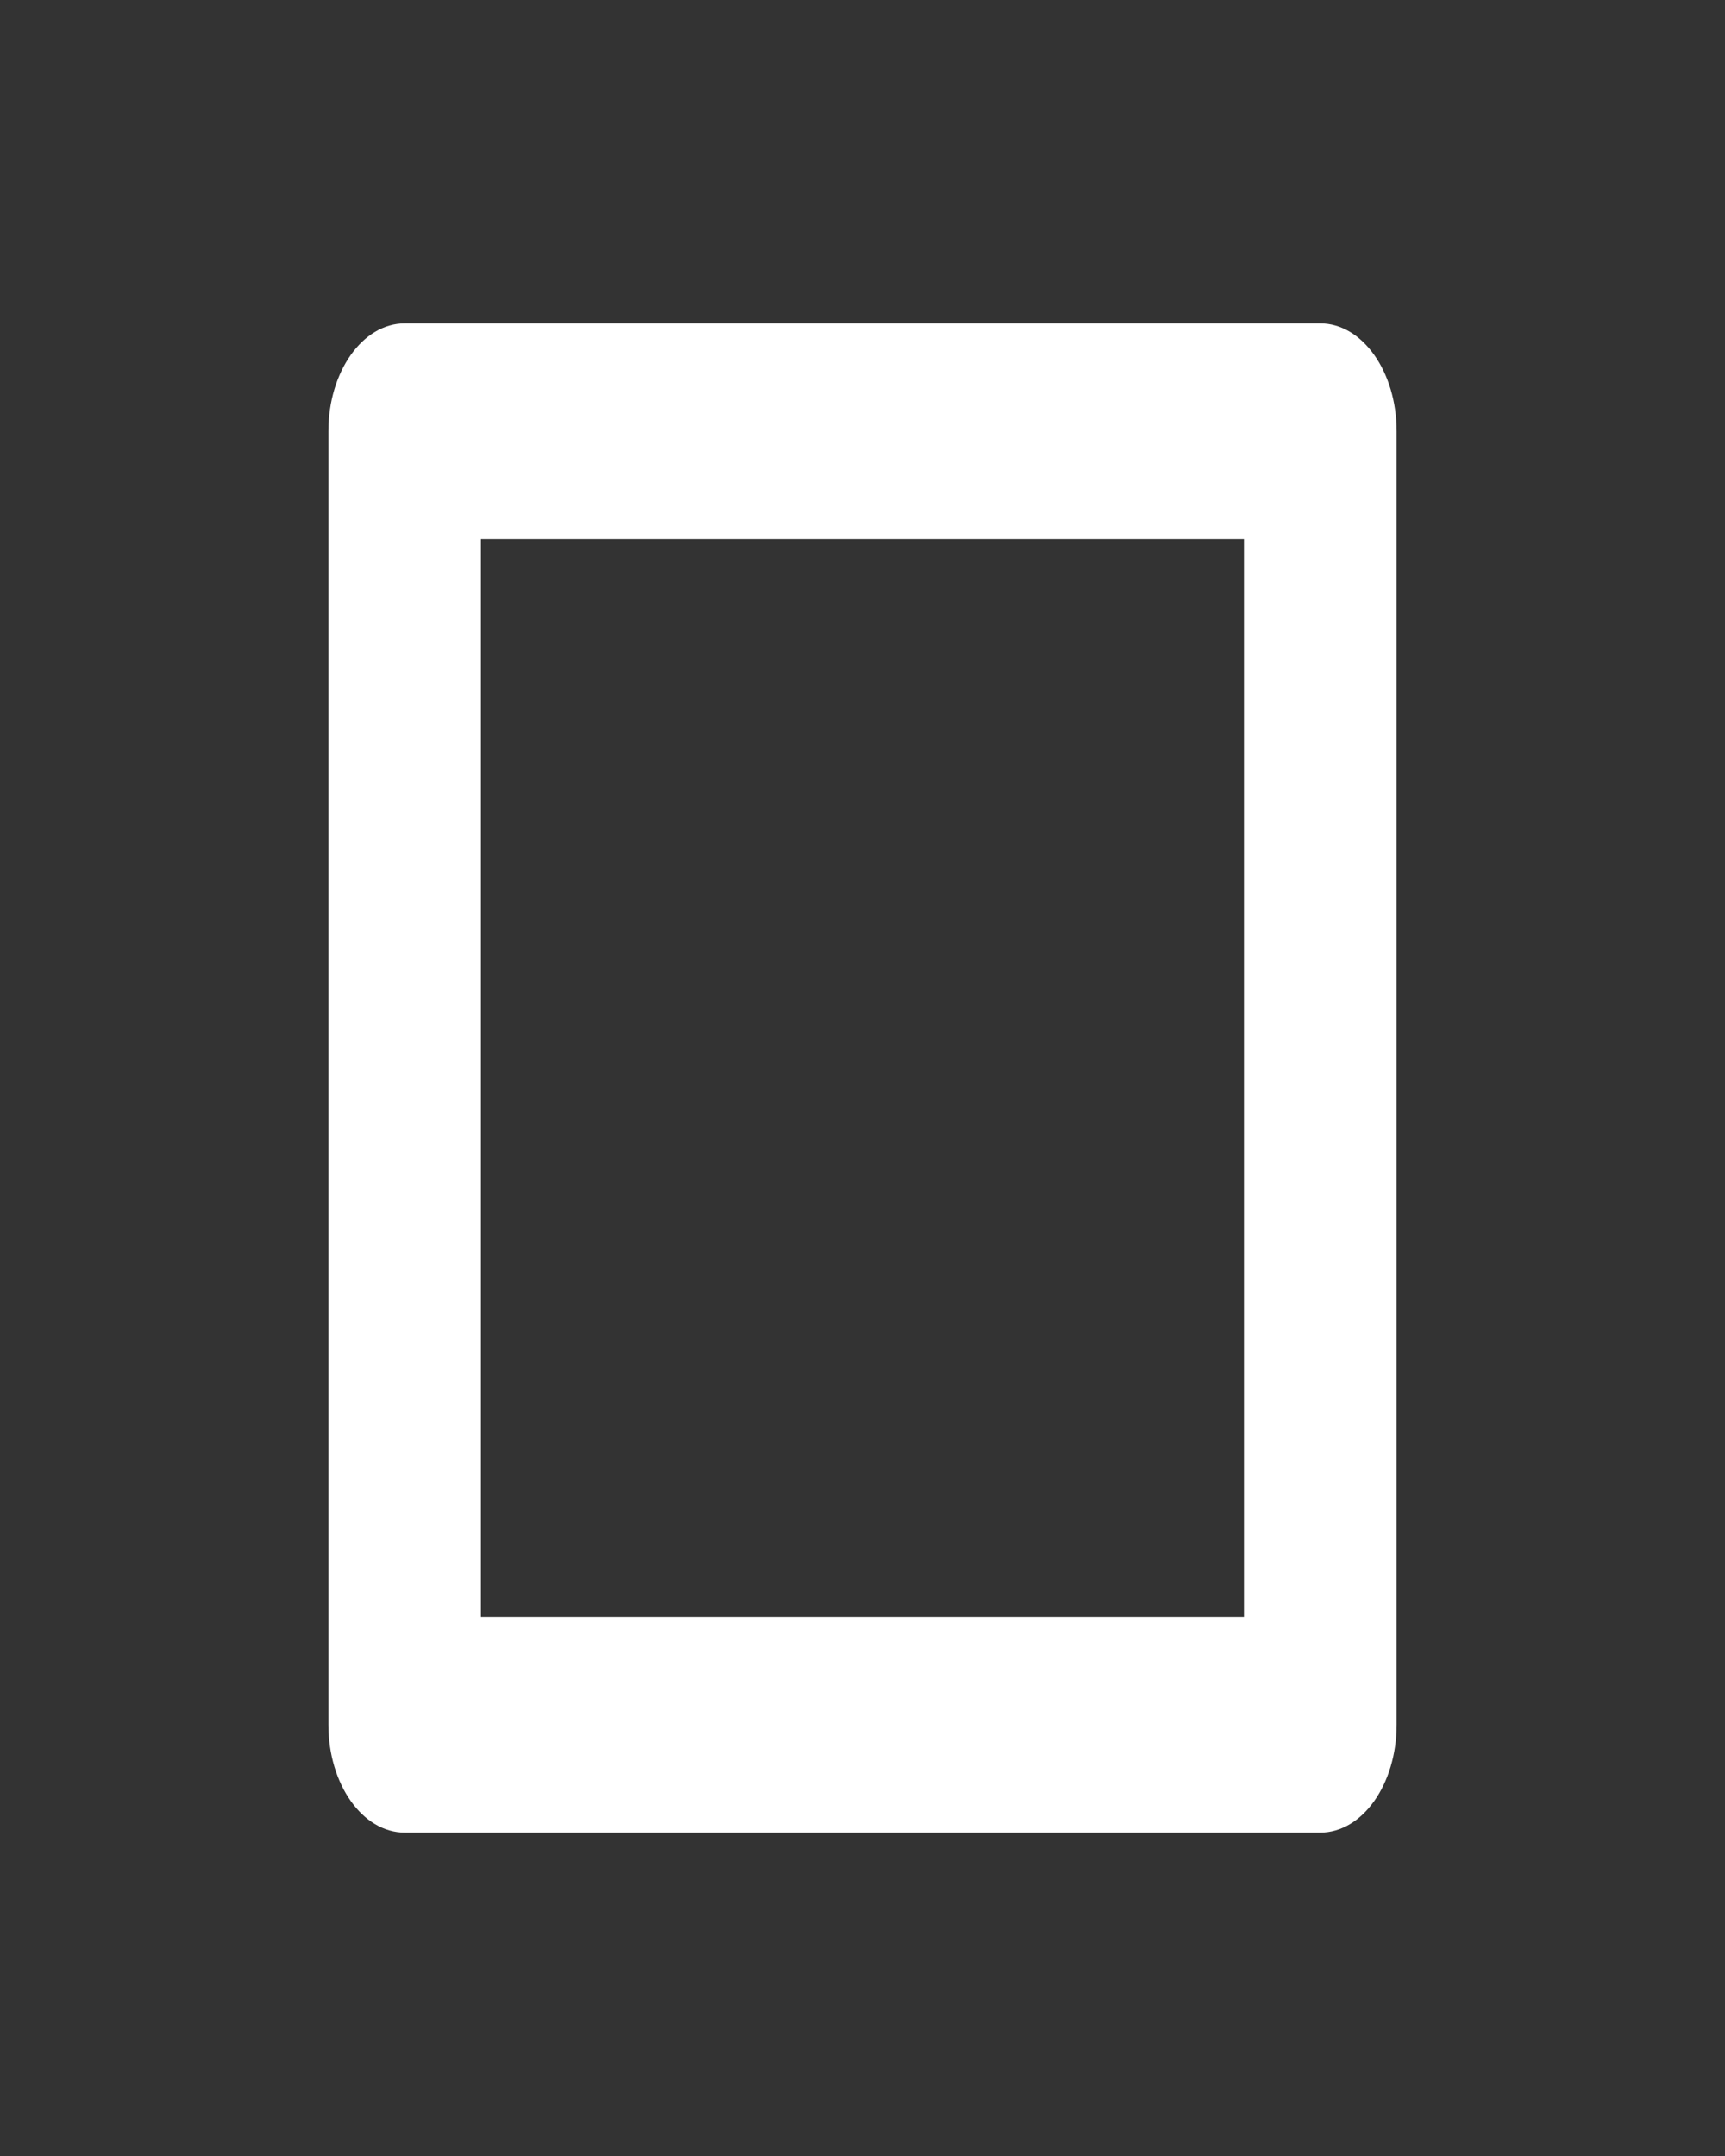 <svg width="16" height="20" viewBox="0 0 16 20" fill="none" xmlns="http://www.w3.org/2000/svg">
<rect x="0" y="0" width="16" height="20" fill="#333333" stroke="none"/>
<path fill-rule="evenodd" clip-rule="evenodd" d="M12.246 3H3.754C3.363 3 3.046 3.448 3.046 4V16C3.046 16.552 3.363 17 3.754 17H12.246C12.637 17 12.954 16.552 12.954 16V4C12.954 3.448 12.637 3 12.246 3ZM11.538 5V15H4.461V5H11.538Z" fill="white"/>
</svg>
